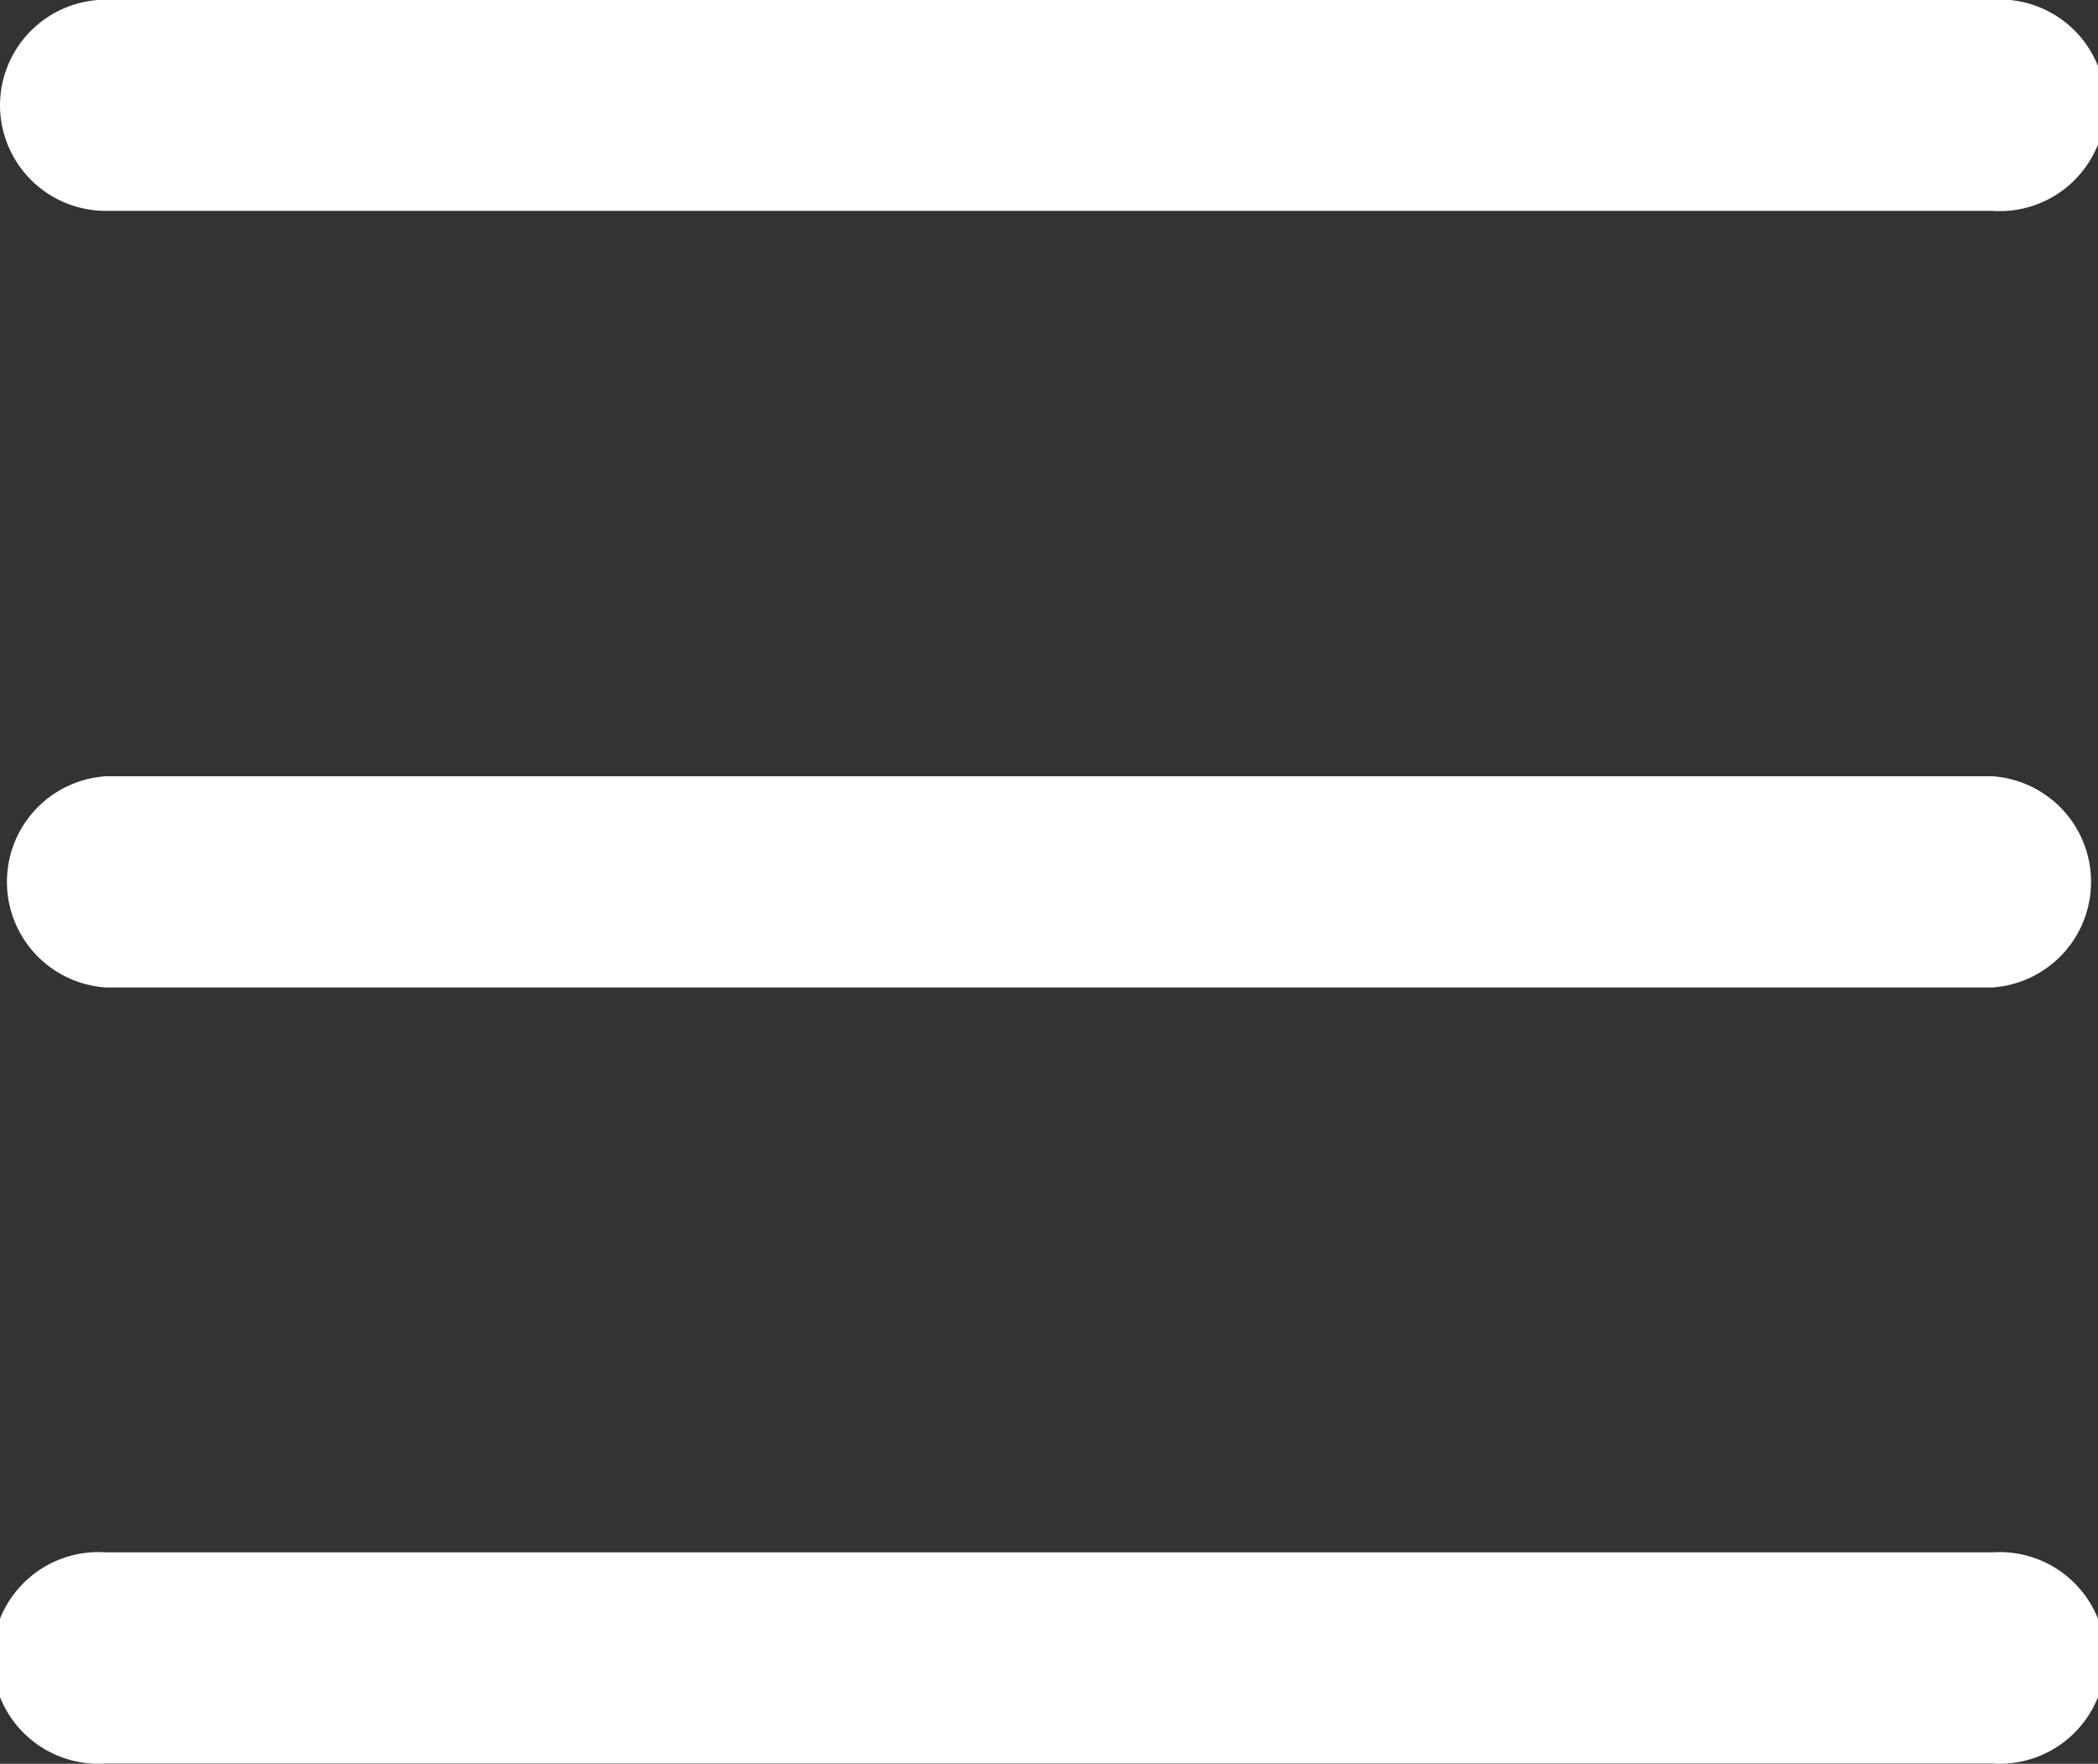 <svg xmlns="http://www.w3.org/2000/svg" width="29.737" height="25" viewBox="0 0 29.737 25">
    <rect x="0" y="0" width="29.737" height="25" fill="#333333" stroke="none"/>
    <path id="prefix__menu" d="M46.377 57.371a1.5 1.5 0 0 1 1.5-1.5h26.741a1.5 1.5 0 1 1 0 2.993H47.873a1.5 1.5 0 0 1-1.496-1.493zm28.241 9.507H47.873a1.5 1.5 0 0 0 0 2.993h26.745a1.5 1.5 0 0 0 0-2.993zm0 11H47.873a1.5 1.5 0 1 0 0 2.993h26.745a1.5 1.5 0 1 0 0-2.993z" transform="translate(-46.377 -55.875)" style="fill:#fff"/>
</svg>
